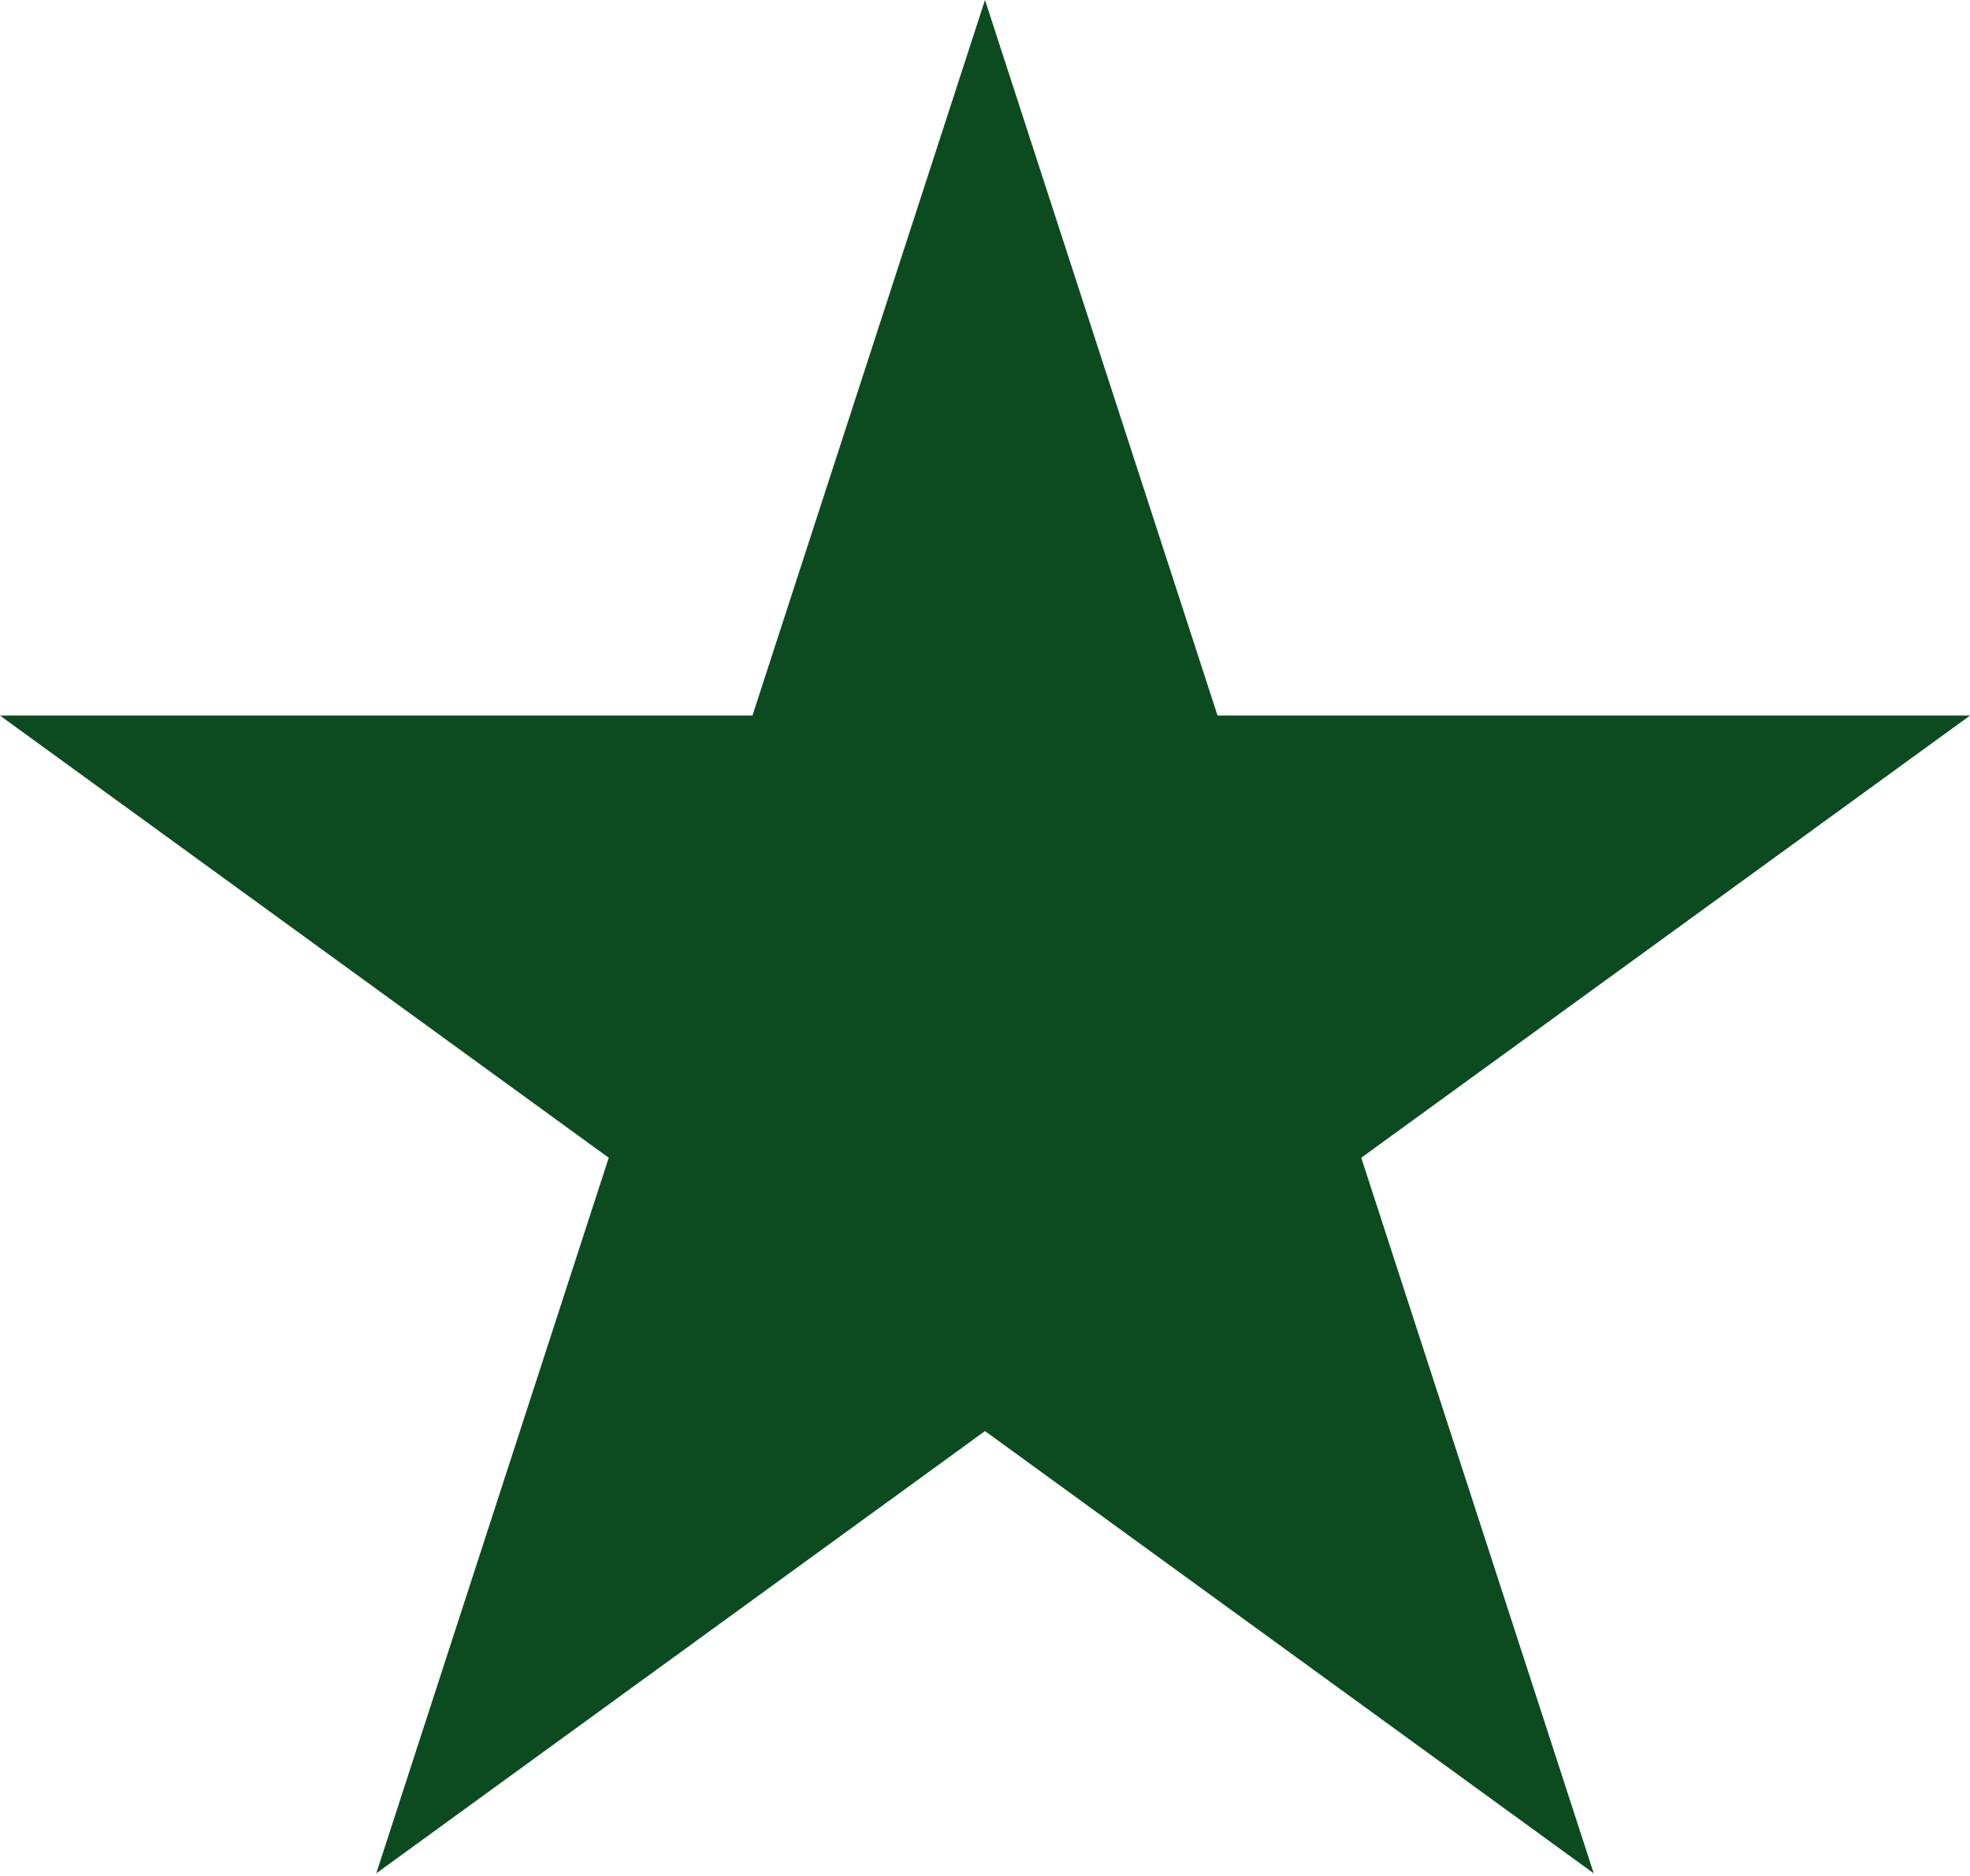 <svg width="21" height="20" viewBox="0 0 21 20" fill="none" xmlns="http://www.w3.org/2000/svg">
<path d="M10.5 0L12.979 7.629H21L14.511 12.343L16.989 19.972L10.5 15.257L4.011 19.972L6.489 12.343L4.88156e-05 7.629H8.021L10.5 0Z" fill="#0C4B20"/>
</svg>
